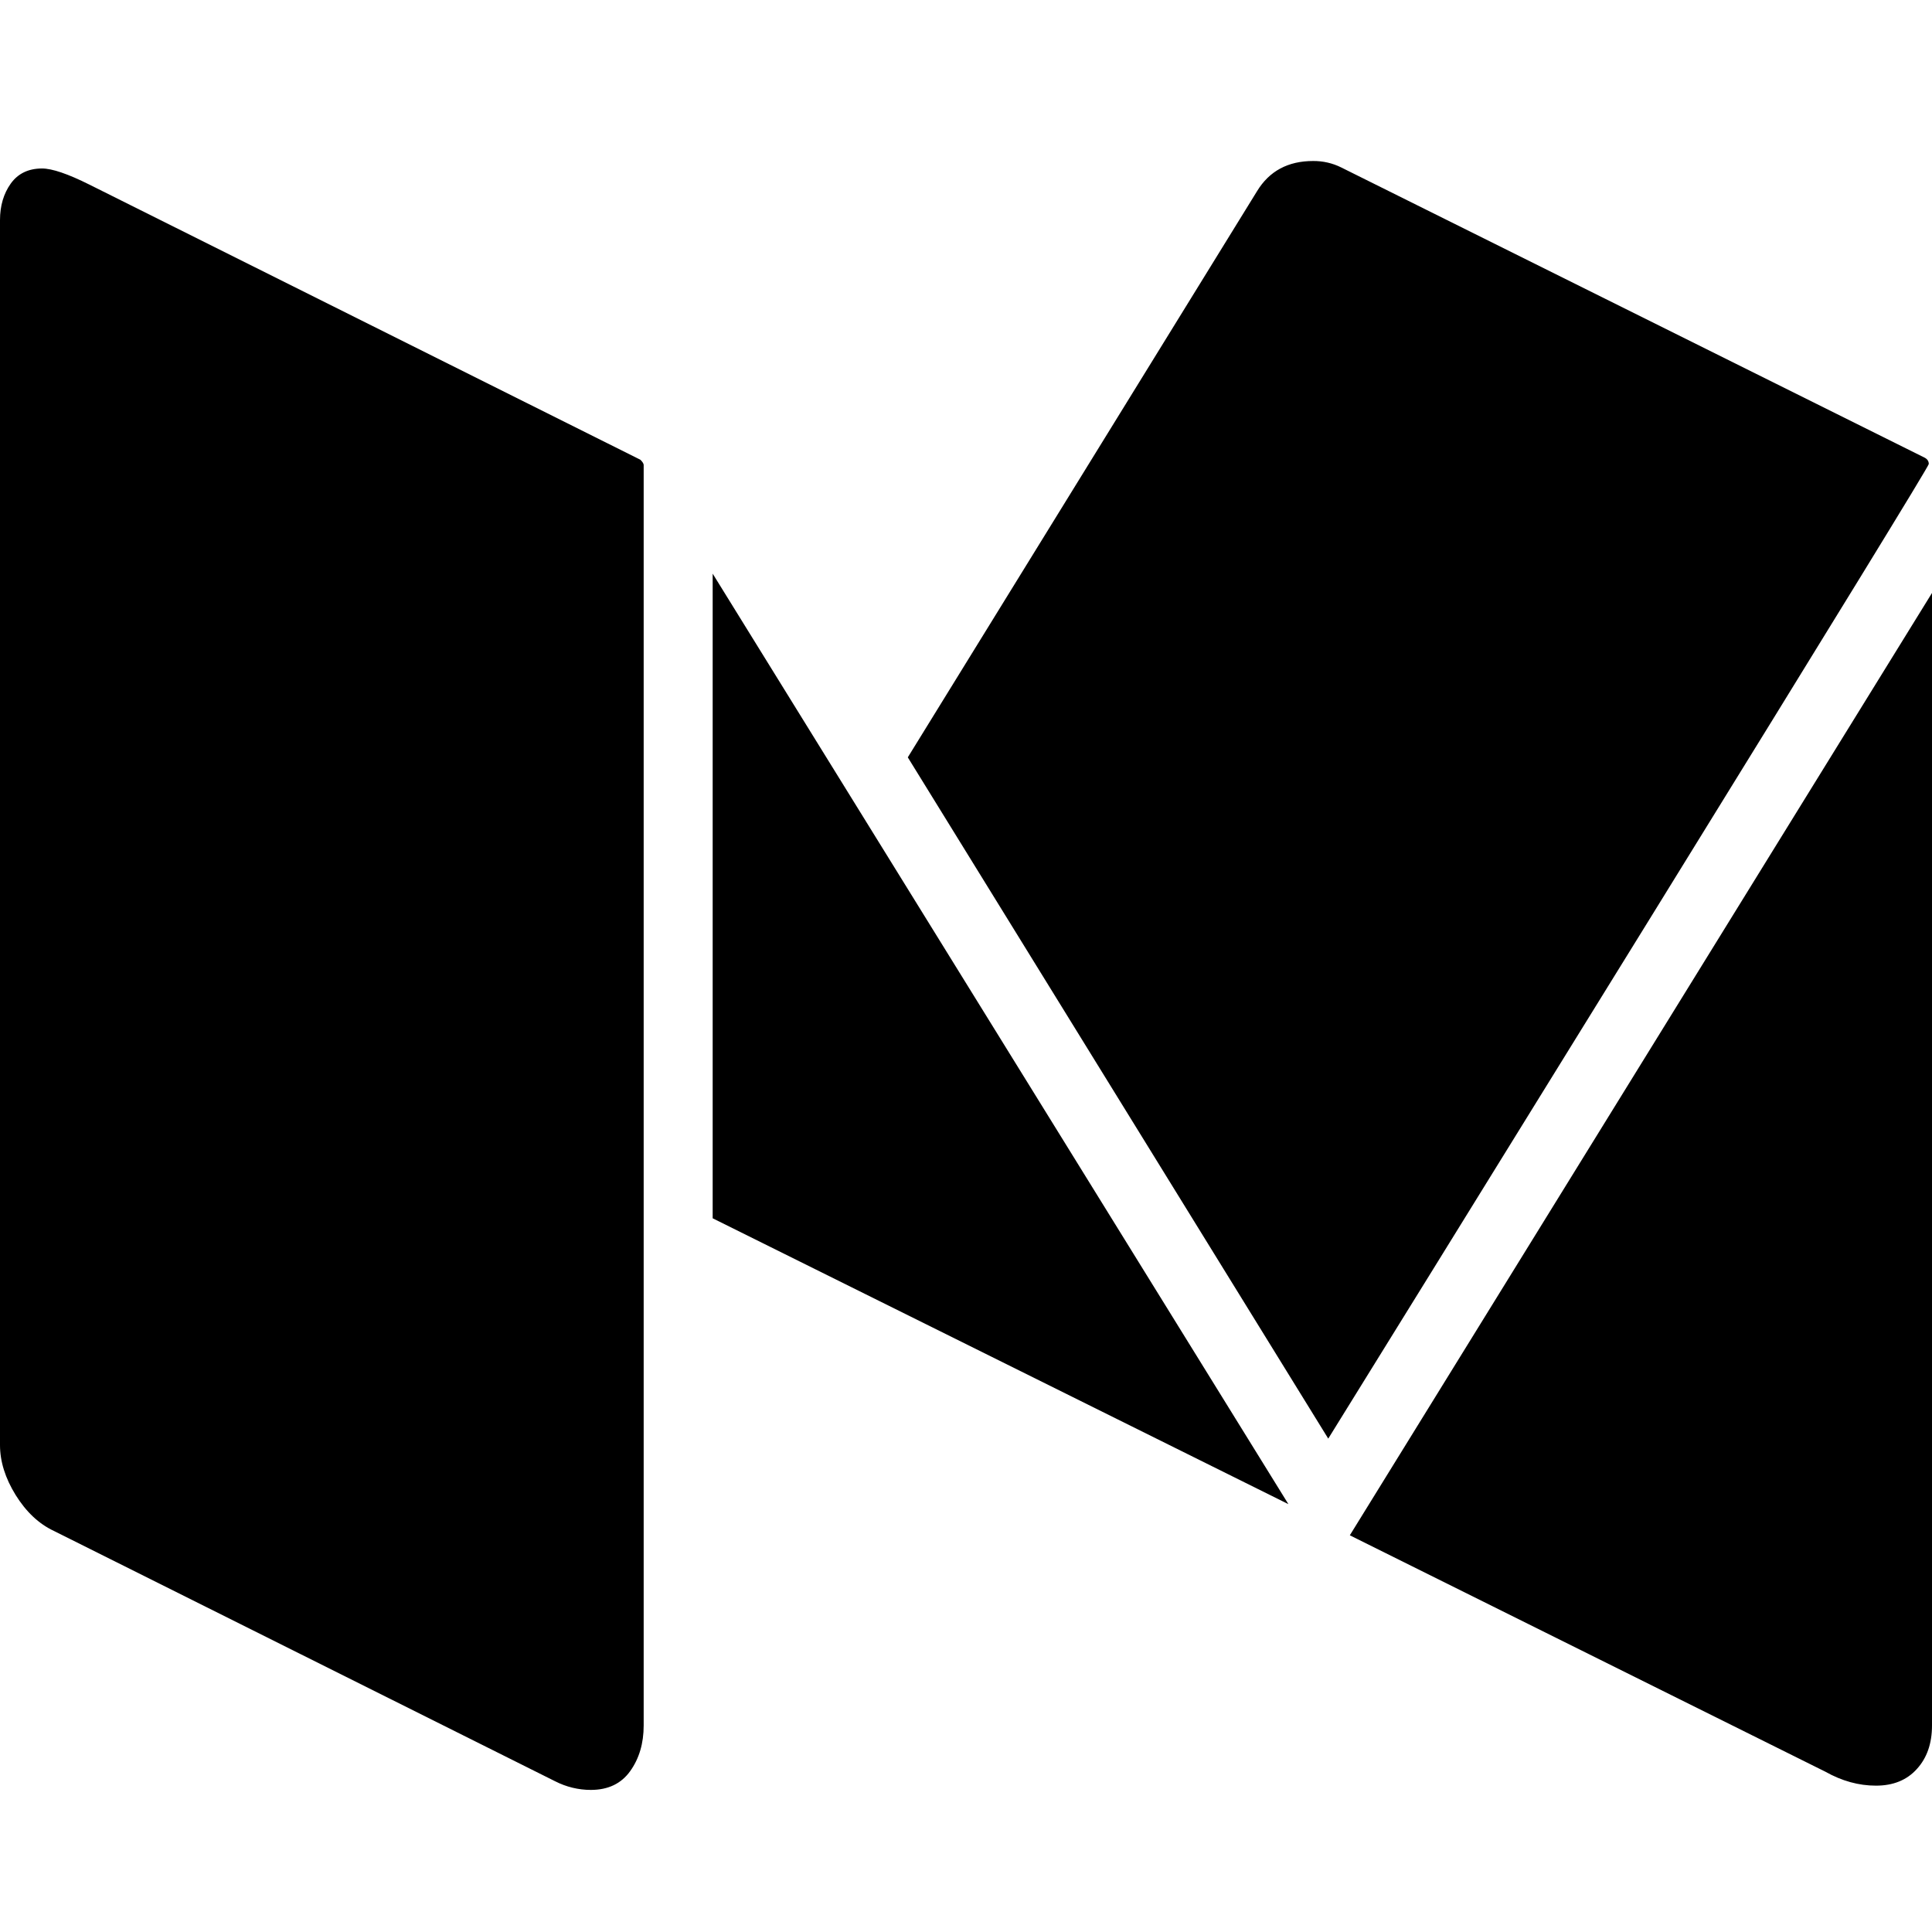 <svg width="24" height="24" viewBox="0 0 24 24" fill="none" xmlns="http://www.w3.org/2000/svg">
<g clip-path="url(#clip0_2226_17623)">
<path d="M7.996 5.777V21.434C7.996 21.657 7.94 21.846 7.828 22.002C7.717 22.157 7.554 22.235 7.339 22.235C7.186 22.235 7.034 22.198 6.897 22.128L0.67 19.018C0.482 18.93 0.324 18.78 0.194 18.571C0.065 18.362 0 18.155 0 17.951V2.734C0 2.556 0.045 2.405 0.134 2.28C0.223 2.156 0.353 2.093 0.522 2.093C0.647 2.093 0.844 2.16 1.112 2.294L7.955 5.711C7.982 5.737 7.996 5.76 7.996 5.777ZM8.853 7.126L16.005 18.685L8.853 15.134V7.126ZM24 7.366V21.434C24 21.657 23.938 21.837 23.812 21.975C23.688 22.113 23.518 22.182 23.304 22.182C23.089 22.182 22.88 22.124 22.674 22.008L16.768 19.072L24 7.366ZM23.96 5.764C23.96 5.791 22.815 7.657 20.525 11.364C18.234 15.07 16.893 17.239 16.5 17.871L11.277 9.408L15.616 2.374C15.768 2.125 16 2 16.312 2C16.433 1.999 16.553 2.026 16.661 2.08L23.906 5.684C23.942 5.702 23.96 5.729 23.96 5.764Z" fill="currentColor" />
</g>
<defs>
<clipPath id="clip0_2226_17623">
<rect width="24" height="20.235" fill="currentColor" transform="translate(0 2)"/>
</clipPath>
</defs>
</svg>
